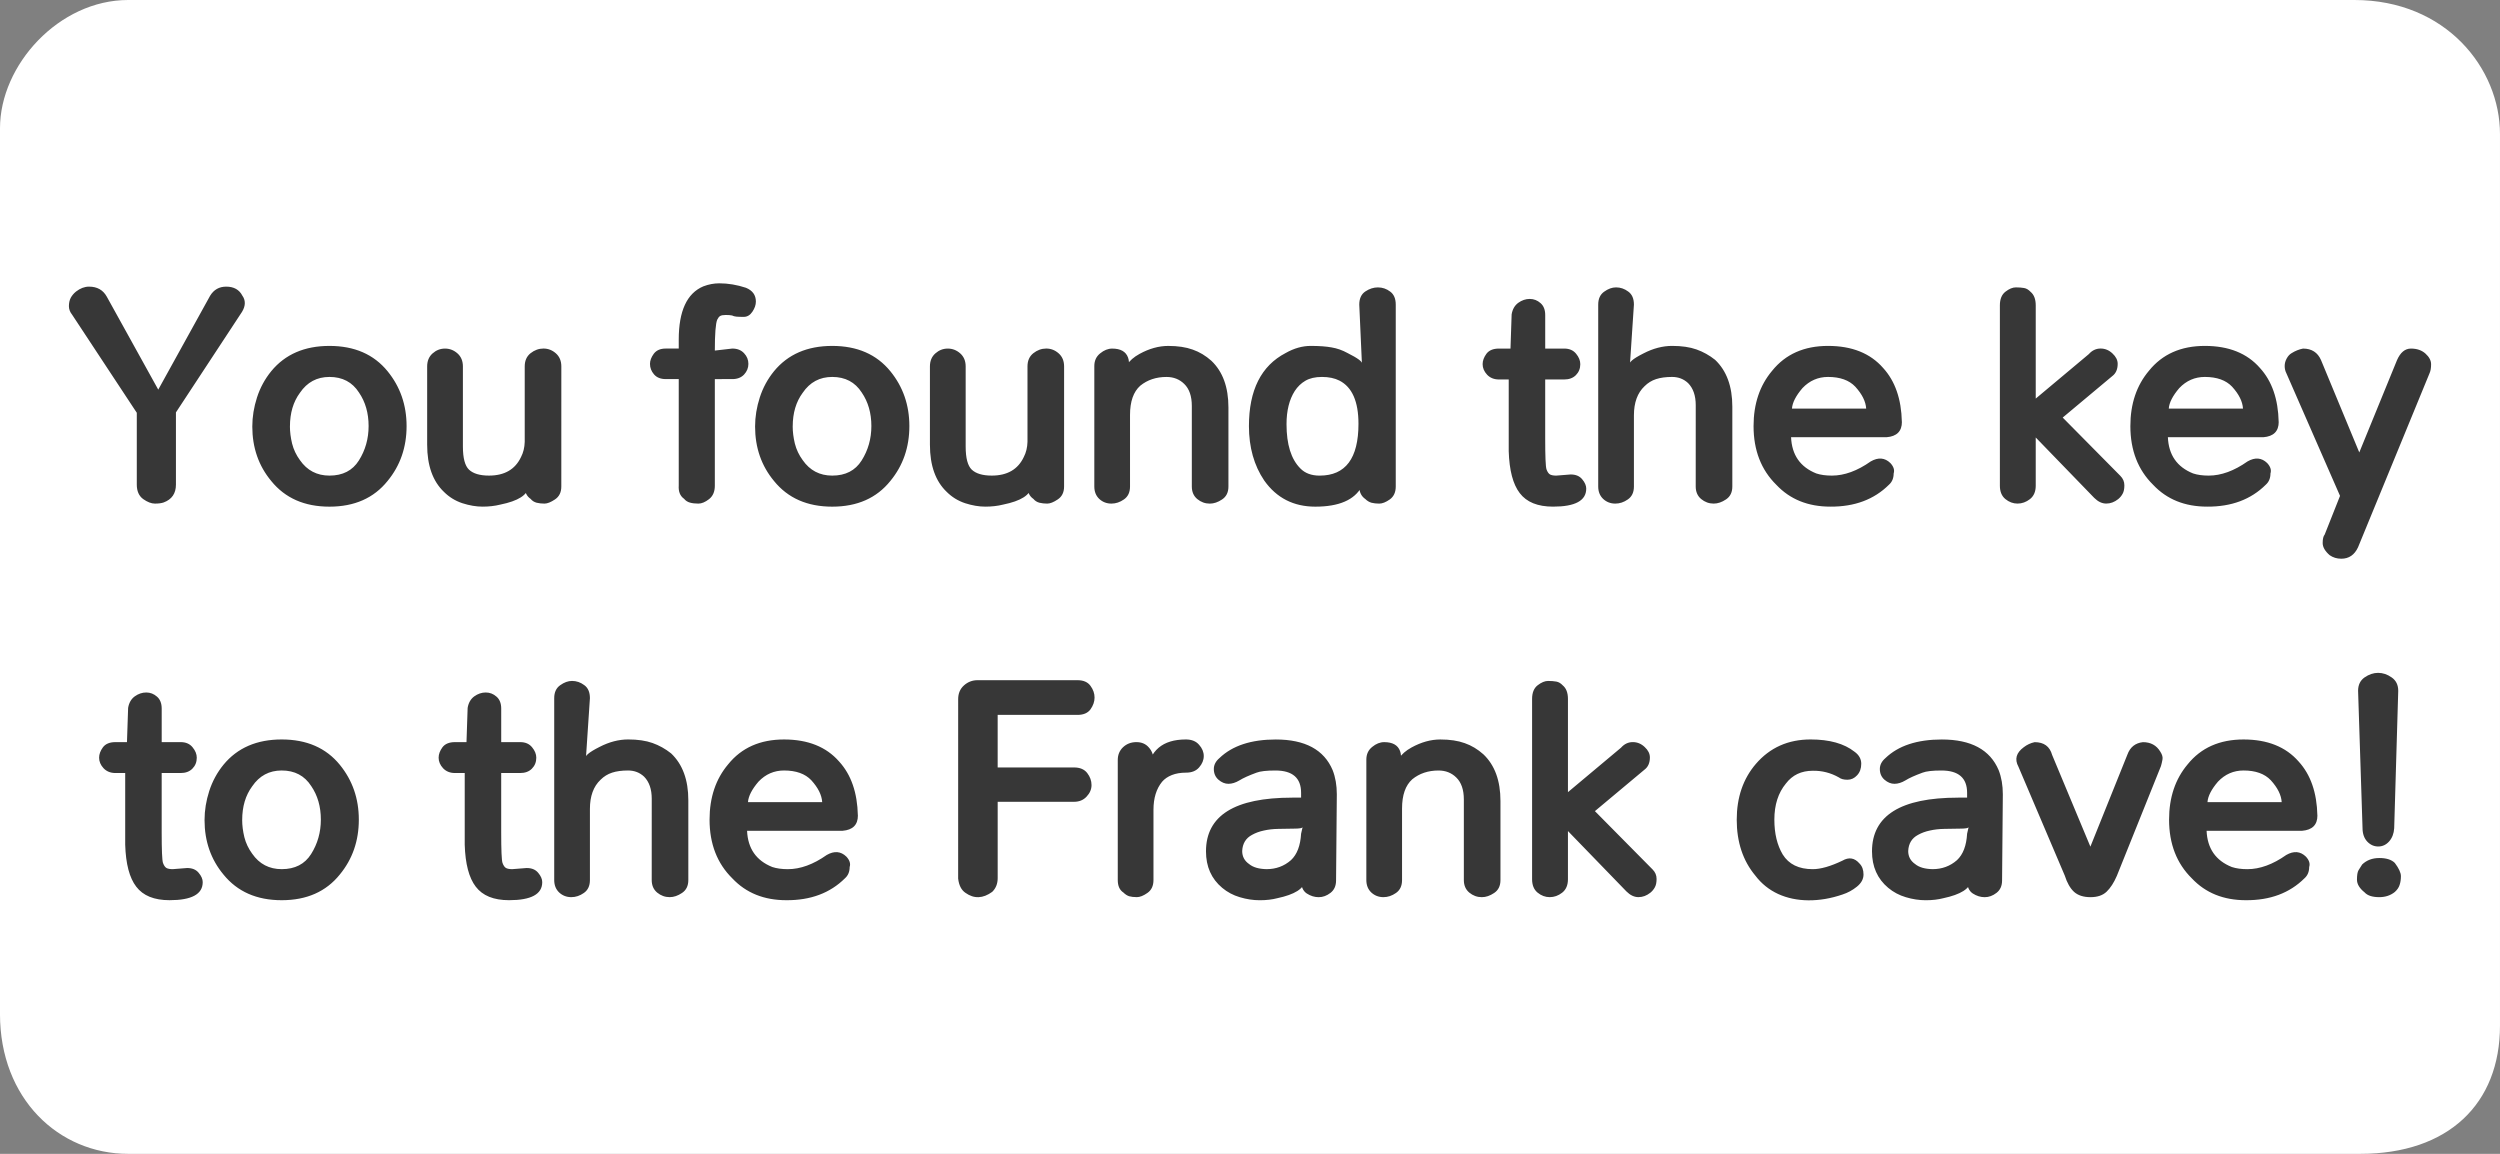 <svg version="1.1" xmlns="http://www.w3.org/2000/svg" xmlns:xlink="http://www.w3.org/1999/xlink" width="155.012" height="71.544" viewBox="0,0,155.012,71.544"><rect x="0" y="0" width="155.012" height="71.544" fill="#808080" stroke="none"/><g transform="translate(-162.494,-144.228)"><g data-paper-data="{&quot;isPaintingLayer&quot;:true}" fill-rule="nonzero" stroke="none" stroke-linejoin="miter" stroke-miterlimit="10" stroke-dasharray="" stroke-dashoffset="0" style="mix-blend-mode: normal"><path d="M162.494,207.1c0,-15.398 0,-46.67 0,-54.923c0,-3.915 3.649,-7.949 7.949,-7.949c15.511,0 108.451,0 138.029,0c5.688,0 9.033,4.244 9.033,8.311c0,8.478 0,40.268 0,55.284c0,4.849 -3.204,7.949 -8.672,7.949c-29.175,0 -122.816,0 -138.391,0c-4.3,0 -7.949,-3.409 -7.949,-8.672z" fill="#ffffff" stroke-width="0" stroke-linecap="butt"/><path d="M173.403,169.799v4.477c0,0.55 -0.254,0.919 -0.762,1.107c-0.136,0.047 -0.317,0.071 -0.542,0.071c-0.22,0 -0.463,-0.094 -0.73,-0.283c-0.262,-0.194 -0.393,-0.492 -0.393,-0.895v-4.453l-4.013,-6.087c-0.131,-0.162 -0.196,-0.338 -0.196,-0.526c0,-0.194 0.037,-0.364 0.11,-0.51c0.079,-0.147 0.188,-0.277 0.33,-0.393c0.262,-0.204 0.531,-0.306 0.809,-0.306c0.503,0 0.869,0.207 1.099,0.62l3.204,5.788h-0.024l3.228,-5.843c0.23,-0.377 0.563,-0.565 0.997,-0.565c0.476,0 0.812,0.188 1.005,0.565c0.099,0.136 0.149,0.288 0.149,0.456c0,0.173 -0.058,0.353 -0.173,0.542zM178.138,170.671c0,-0.597 0.097,-1.196 0.291,-1.798c0.194,-0.602 0.49,-1.147 0.887,-1.634c0.859,-1.042 2.06,-1.563 3.605,-1.563c1.55,0 2.751,0.524 3.605,1.571c0.785,0.963 1.178,2.097 1.178,3.401c0,1.314 -0.393,2.448 -1.178,3.401c-0.853,1.063 -2.055,1.594 -3.605,1.594c-1.545,0 -2.746,-0.529 -3.605,-1.586c-0.785,-0.942 -1.178,-2.071 -1.178,-3.385zM180.471,170.671c0,0.335 0.045,0.689 0.134,1.06c0.094,0.372 0.257,0.715 0.487,1.029c0.445,0.639 1.055,0.958 1.83,0.958c0.822,0 1.429,-0.312 1.822,-0.935c0.403,-0.639 0.605,-1.351 0.605,-2.136c0,-0.806 -0.199,-1.5 -0.597,-2.081c-0.414,-0.644 -1.024,-0.966 -1.83,-0.966c-0.775,0 -1.385,0.327 -1.83,0.982c-0.414,0.56 -0.62,1.257 -0.62,2.089zM197.298,174.394c0,0.361 -0.131,0.628 -0.393,0.801c-0.257,0.173 -0.474,0.259 -0.652,0.259c-0.173,0 -0.335,-0.018 -0.487,-0.055c-0.152,-0.042 -0.275,-0.12 -0.369,-0.236c-0.246,-0.168 -0.369,-0.424 -0.369,-0.77h0.243c-0.058,0.524 -0.644,0.898 -1.759,1.123c-0.335,0.084 -0.702,0.126 -1.099,0.126c-0.393,0 -0.809,-0.071 -1.249,-0.212c-0.44,-0.147 -0.819,-0.38 -1.139,-0.699c-0.696,-0.66 -1.045,-1.636 -1.045,-2.929v-4.854c0,-0.34 0.113,-0.61 0.338,-0.809c0.225,-0.199 0.482,-0.298 0.77,-0.298c0.288,0 0.545,0.099 0.77,0.298c0.225,0.199 0.338,0.469 0.338,0.809v4.971c0,0.712 0.126,1.188 0.377,1.429c0.262,0.246 0.675,0.369 1.241,0.369c0.963,0 1.626,-0.385 1.987,-1.154c0.141,-0.272 0.217,-0.584 0.228,-0.935v-4.681c0,-0.351 0.12,-0.623 0.361,-0.817c0.246,-0.194 0.513,-0.291 0.801,-0.291c0.288,0 0.545,0.099 0.77,0.298c0.225,0.199 0.338,0.469 0.338,0.809zM206.817,167.734v6.613c0,0.366 -0.12,0.644 -0.361,0.832c-0.236,0.183 -0.456,0.275 -0.66,0.275c-0.204,0 -0.38,-0.021 -0.526,-0.063c-0.147,-0.042 -0.267,-0.12 -0.361,-0.236c-0.246,-0.173 -0.356,-0.448 -0.33,-0.825v-6.597h-0.809c-0.314,0 -0.555,-0.097 -0.723,-0.291c-0.168,-0.194 -0.251,-0.411 -0.251,-0.652c0,-0.204 0.079,-0.414 0.236,-0.628c0.162,-0.215 0.408,-0.322 0.738,-0.322h0.809v-0.558c0,-1.77 0.508,-2.869 1.524,-3.299c0.33,-0.126 0.66,-0.188 0.99,-0.188c0.545,0 1.094,0.092 1.649,0.275c0.414,0.168 0.62,0.453 0.62,0.856c0,0.209 -0.073,0.421 -0.22,0.636c-0.141,0.209 -0.319,0.314 -0.534,0.314c-0.209,0 -0.364,-0.005 -0.463,-0.016c-0.099,-0.01 -0.186,-0.034 -0.259,-0.071c-0.105,-0.021 -0.236,-0.031 -0.393,-0.031c-0.157,0 -0.272,0.021 -0.346,0.063c-0.068,0.042 -0.128,0.118 -0.181,0.228c-0.099,0.236 -0.149,0.88 -0.149,1.932h-0.141l1.225,-0.141c0.309,0 0.552,0.097 0.73,0.291c0.178,0.188 0.267,0.408 0.267,0.66c0,0.246 -0.089,0.466 -0.267,0.66c-0.178,0.188 -0.421,0.283 -0.73,0.283zM209.313,170.671c0,-0.597 0.097,-1.196 0.291,-1.798c0.194,-0.602 0.49,-1.147 0.887,-1.634c0.859,-1.042 2.06,-1.563 3.605,-1.563c1.55,0 2.751,0.524 3.605,1.571c0.785,0.963 1.178,2.097 1.178,3.401c0,1.314 -0.393,2.448 -1.178,3.401c-0.853,1.063 -2.055,1.594 -3.605,1.594c-1.545,0 -2.746,-0.529 -3.605,-1.586c-0.785,-0.942 -1.178,-2.071 -1.178,-3.385zM211.645,170.671c0,0.335 0.045,0.689 0.134,1.06c0.094,0.372 0.257,0.715 0.487,1.029c0.445,0.639 1.055,0.958 1.83,0.958c0.822,0 1.429,-0.312 1.822,-0.935c0.403,-0.639 0.605,-1.351 0.605,-2.136c0,-0.806 -0.199,-1.5 -0.597,-2.081c-0.414,-0.644 -1.024,-0.966 -1.83,-0.966c-0.775,0 -1.385,0.327 -1.83,0.982c-0.414,0.56 -0.62,1.257 -0.62,2.089zM228.472,174.394c0,0.361 -0.131,0.628 -0.393,0.801c-0.257,0.173 -0.474,0.259 -0.652,0.259c-0.173,0 -0.335,-0.018 -0.487,-0.055c-0.152,-0.042 -0.275,-0.12 -0.369,-0.236c-0.246,-0.168 -0.369,-0.424 -0.369,-0.77h0.243c-0.058,0.524 -0.644,0.898 -1.759,1.123c-0.335,0.084 -0.702,0.126 -1.099,0.126c-0.393,0 -0.809,-0.071 -1.249,-0.212c-0.44,-0.147 -0.819,-0.38 -1.139,-0.699c-0.696,-0.66 -1.045,-1.636 -1.045,-2.929v-4.854c0,-0.34 0.113,-0.61 0.338,-0.809c0.225,-0.199 0.482,-0.298 0.77,-0.298c0.288,0 0.545,0.099 0.77,0.298c0.225,0.199 0.338,0.469 0.338,0.809v4.971c0,0.712 0.126,1.188 0.377,1.429c0.262,0.246 0.675,0.369 1.241,0.369c0.963,0 1.626,-0.385 1.987,-1.154c0.141,-0.272 0.217,-0.584 0.228,-0.935v-4.681c0,-0.351 0.12,-0.623 0.361,-0.817c0.246,-0.194 0.513,-0.291 0.801,-0.291c0.288,0 0.545,0.099 0.77,0.298c0.225,0.199 0.338,0.469 0.338,0.809zM230.347,166.925c0,-0.33 0.12,-0.592 0.361,-0.785c0.241,-0.199 0.49,-0.298 0.746,-0.298c0.518,0 0.846,0.183 0.982,0.55c0.136,0.366 0.039,0.814 -0.291,1.343c-0.037,-0.654 0.298,-1.175 1.005,-1.563c0.602,-0.33 1.196,-0.495 1.783,-0.495c0.592,0 1.097,0.076 1.516,0.228c0.419,0.147 0.804,0.377 1.154,0.691c0.707,0.67 1.06,1.636 1.06,2.898v4.901c0,0.361 -0.131,0.628 -0.393,0.801c-0.257,0.173 -0.51,0.259 -0.762,0.259c-0.288,0 -0.547,-0.094 -0.777,-0.283c-0.225,-0.188 -0.338,-0.448 -0.338,-0.777v-4.995c0,-0.607 -0.157,-1.063 -0.471,-1.367c-0.293,-0.288 -0.66,-0.432 -1.099,-0.432c-0.639,0 -1.181,0.181 -1.626,0.542c-0.424,0.377 -0.636,0.982 -0.636,1.814v4.437c0,0.361 -0.126,0.628 -0.377,0.801c-0.246,0.173 -0.505,0.259 -0.777,0.259c-0.293,0 -0.545,-0.097 -0.754,-0.291c-0.204,-0.194 -0.306,-0.45 -0.306,-0.77zM246.931,174.394c-0.45,0.832 -1.411,1.249 -2.882,1.249c-1.346,0 -2.401,-0.539 -3.165,-1.618c-0.634,-0.937 -0.95,-2.063 -0.95,-3.377c0,-2.23 0.759,-3.741 2.278,-4.532c0.518,-0.293 1.037,-0.44 1.555,-0.44c0.524,0 0.956,0.031 1.296,0.094c0.34,0.058 0.668,0.173 0.982,0.346c0.649,0.325 0.948,0.55 0.895,0.675l-0.165,-3.675c0,-0.377 0.126,-0.649 0.377,-0.817c0.251,-0.168 0.51,-0.251 0.777,-0.251c0.283,0 0.537,0.086 0.762,0.259c0.23,0.168 0.346,0.437 0.346,0.809v11.278c0,0.356 -0.123,0.623 -0.369,0.801c-0.246,0.173 -0.463,0.259 -0.652,0.259c-0.183,0 -0.346,-0.018 -0.487,-0.055c-0.141,-0.042 -0.267,-0.118 -0.377,-0.228c-0.251,-0.173 -0.377,-0.432 -0.377,-0.777zM244.323,173.718c1.602,0 2.403,-1.071 2.403,-3.212c0,-1.382 -0.393,-2.275 -1.178,-2.678c-0.298,-0.152 -0.66,-0.228 -1.084,-0.228c-0.419,0 -0.762,0.079 -1.029,0.236c-0.262,0.152 -0.482,0.364 -0.66,0.636c-0.34,0.534 -0.51,1.22 -0.51,2.058c0,1.257 0.285,2.17 0.856,2.741c0.288,0.298 0.689,0.448 1.202,0.448zM260.848,174.527c0,0.743 -0.686,1.115 -2.058,1.115c-0.953,0 -1.641,-0.28 -2.065,-0.84c-0.419,-0.545 -0.647,-1.411 -0.683,-2.6v-4.445h-0.605c-0.304,0 -0.55,-0.099 -0.738,-0.298c-0.183,-0.199 -0.275,-0.416 -0.275,-0.652c0,-0.215 0.079,-0.429 0.236,-0.644c0.162,-0.215 0.421,-0.322 0.777,-0.322h0.715l0.071,-2.12c0.052,-0.314 0.188,-0.552 0.408,-0.715c0.225,-0.162 0.463,-0.243 0.715,-0.243c0.251,0 0.474,0.086 0.668,0.259c0.194,0.168 0.291,0.414 0.291,0.738v2.081h1.178c0.319,0 0.565,0.107 0.738,0.322c0.173,0.209 0.259,0.424 0.259,0.644c0,0.272 -0.092,0.5 -0.275,0.683c-0.178,0.178 -0.419,0.267 -0.723,0.267h-1.178v3.675c0,1.094 0.026,1.725 0.079,1.893c0.058,0.162 0.131,0.27 0.22,0.322c0.089,0.047 0.217,0.071 0.385,0.071l0.895,-0.071c0.314,0 0.552,0.099 0.715,0.298c0.168,0.199 0.251,0.393 0.251,0.581zM267.638,169.352c0,-0.592 -0.157,-1.047 -0.471,-1.367c-0.272,-0.257 -0.605,-0.385 -0.997,-0.385c-0.387,0 -0.717,0.045 -0.99,0.134c-0.272,0.089 -0.51,0.236 -0.715,0.44c-0.44,0.414 -0.66,1.016 -0.66,1.806v4.414c0,0.361 -0.126,0.628 -0.377,0.801c-0.246,0.173 -0.505,0.259 -0.777,0.259c-0.293,0 -0.545,-0.097 -0.754,-0.291c-0.204,-0.194 -0.306,-0.45 -0.306,-0.77v-11.278c0,-0.361 0.123,-0.628 0.369,-0.801c0.246,-0.178 0.492,-0.267 0.738,-0.267c0.272,0 0.524,0.086 0.754,0.259c0.236,0.168 0.353,0.437 0.353,0.809l-0.251,3.77c-0.115,-0.157 0.168,-0.406 0.848,-0.746c0.597,-0.309 1.188,-0.463 1.775,-0.463c0.592,0 1.094,0.073 1.508,0.22c0.414,0.147 0.798,0.361 1.154,0.644c0.712,0.675 1.068,1.644 1.068,2.906v4.948c0,0.361 -0.131,0.628 -0.393,0.801c-0.257,0.173 -0.51,0.259 -0.762,0.259c-0.288,0 -0.547,-0.094 -0.777,-0.283c-0.225,-0.188 -0.338,-0.448 -0.338,-0.777zM280.421,170.388c0,0.581 -0.317,0.898 -0.95,0.95h-5.922c0.047,1.099 0.568,1.848 1.563,2.246c0.267,0.089 0.589,0.134 0.966,0.134c0.775,0 1.579,-0.293 2.411,-0.88c0.466,-0.267 0.872,-0.233 1.217,0.102c0.204,0.22 0.272,0.435 0.204,0.644c0,0.293 -0.097,0.526 -0.291,0.699c-0.921,0.916 -2.134,1.369 -3.636,1.359c-1.382,0 -2.497,-0.45 -3.346,-1.351c-0.942,-0.927 -1.414,-2.141 -1.414,-3.644c0,-1.377 0.385,-2.521 1.154,-3.432c0.827,-1.026 1.982,-1.539 3.463,-1.539c1.482,0 2.62,0.456 3.416,1.367c0.743,0.812 1.131,1.927 1.162,3.346zM278.206,169.564c-0.026,-0.44 -0.251,-0.893 -0.675,-1.359c-0.382,-0.403 -0.945,-0.605 -1.689,-0.605c-0.618,0 -1.147,0.23 -1.586,0.691c-0.408,0.476 -0.626,0.901 -0.652,1.272zM288.719,171.354v2.992c0,0.366 -0.12,0.644 -0.361,0.832c-0.236,0.183 -0.492,0.275 -0.77,0.275c-0.272,0 -0.524,-0.094 -0.754,-0.283c-0.225,-0.188 -0.338,-0.463 -0.338,-0.825v-11.183c0,-0.387 0.115,-0.67 0.346,-0.848c0.23,-0.178 0.445,-0.267 0.644,-0.267c0.199,0 0.369,0.013 0.51,0.039c0.147,0.026 0.28,0.105 0.401,0.236c0.215,0.178 0.322,0.458 0.322,0.84v5.78l3.291,-2.757c0.204,-0.23 0.448,-0.346 0.73,-0.346c0.277,0 0.524,0.102 0.738,0.306c0.215,0.199 0.322,0.414 0.322,0.644c0,0.34 -0.113,0.594 -0.338,0.762l-3.071,2.568l3.573,3.613c0.168,0.168 0.251,0.364 0.251,0.589c0,0.225 -0.037,0.401 -0.11,0.526c-0.068,0.126 -0.16,0.236 -0.275,0.33c-0.23,0.183 -0.476,0.275 -0.738,0.275c-0.262,0 -0.51,-0.118 -0.746,-0.353zM303.785,170.388c0,0.581 -0.317,0.898 -0.95,0.95h-5.922c0.047,1.099 0.568,1.848 1.563,2.246c0.267,0.089 0.589,0.134 0.966,0.134c0.775,0 1.579,-0.293 2.411,-0.88c0.466,-0.267 0.872,-0.233 1.217,0.102c0.204,0.22 0.272,0.435 0.204,0.644c0,0.293 -0.097,0.526 -0.291,0.699c-0.921,0.916 -2.134,1.369 -3.636,1.359c-1.382,0 -2.497,-0.45 -3.346,-1.351c-0.942,-0.927 -1.414,-2.141 -1.414,-3.644c0,-1.377 0.385,-2.521 1.154,-3.432c0.827,-1.026 1.982,-1.539 3.463,-1.539c1.482,0 2.62,0.456 3.416,1.367c0.743,0.812 1.131,1.927 1.162,3.346zM301.57,169.564c-0.026,-0.44 -0.251,-0.893 -0.675,-1.359c-0.382,-0.403 -0.945,-0.605 -1.689,-0.605c-0.618,0 -1.147,0.23 -1.586,0.691c-0.408,0.476 -0.626,0.901 -0.652,1.272zM307.587,174.975l-3.322,-7.594c-0.073,-0.141 -0.11,-0.293 -0.11,-0.456c0,-0.162 0.042,-0.319 0.126,-0.471c0.084,-0.152 0.186,-0.262 0.306,-0.33c0.225,-0.141 0.461,-0.236 0.707,-0.283c0.534,0 0.906,0.238 1.115,0.715l2.372,5.725l2.34,-5.725c0.209,-0.476 0.497,-0.715 0.864,-0.715c0.372,0 0.673,0.105 0.903,0.314c0.23,0.209 0.346,0.429 0.346,0.66c0,0.23 -0.031,0.414 -0.094,0.55l-4.437,10.799c-0.22,0.471 -0.565,0.707 -1.037,0.707c-0.272,0 -0.513,-0.073 -0.723,-0.22c-0.288,-0.251 -0.432,-0.503 -0.432,-0.754c0,-0.251 0.042,-0.427 0.126,-0.526z" fill="#373737" stroke-width="1" stroke-linecap="square"/><path d="M175.063,198.929c0,0.743 -0.686,1.115 -2.058,1.115c-0.953,0 -1.641,-0.28 -2.065,-0.84c-0.419,-0.545 -0.647,-1.411 -0.683,-2.6v-4.445h-0.605c-0.304,0 -0.55,-0.099 -0.738,-0.298c-0.183,-0.199 -0.275,-0.416 -0.275,-0.652c0,-0.215 0.079,-0.429 0.236,-0.644c0.162,-0.215 0.421,-0.322 0.777,-0.322h0.715l0.071,-2.12c0.052,-0.314 0.188,-0.552 0.408,-0.715c0.225,-0.162 0.463,-0.243 0.715,-0.243c0.251,0 0.474,0.086 0.668,0.259c0.194,0.168 0.291,0.414 0.291,0.738v2.081h1.178c0.319,0 0.565,0.107 0.738,0.322c0.173,0.209 0.259,0.424 0.259,0.644c0,0.272 -0.092,0.5 -0.275,0.683c-0.178,0.178 -0.419,0.267 -0.723,0.267h-1.178v3.675c0,1.094 0.026,1.725 0.079,1.893c0.058,0.162 0.131,0.27 0.22,0.322c0.089,0.047 0.217,0.071 0.385,0.071l0.895,-0.071c0.314,0 0.552,0.099 0.715,0.298c0.168,0.199 0.251,0.393 0.251,0.581zM175.177,195.073c0,-0.597 0.097,-1.196 0.291,-1.798c0.194,-0.602 0.49,-1.147 0.887,-1.634c0.859,-1.042 2.06,-1.563 3.605,-1.563c1.55,0 2.751,0.524 3.605,1.571c0.785,0.963 1.178,2.097 1.178,3.401c0,1.314 -0.393,2.448 -1.178,3.401c-0.853,1.063 -2.055,1.594 -3.605,1.594c-1.545,0 -2.746,-0.529 -3.605,-1.586c-0.785,-0.942 -1.178,-2.071 -1.178,-3.385zM177.51,195.073c0,0.335 0.045,0.689 0.134,1.06c0.094,0.372 0.257,0.715 0.487,1.029c0.445,0.639 1.055,0.958 1.83,0.958c0.822,0 1.429,-0.312 1.822,-0.935c0.403,-0.639 0.605,-1.351 0.605,-2.136c0,-0.806 -0.199,-1.5 -0.597,-2.081c-0.414,-0.644 -1.024,-0.966 -1.83,-0.966c-0.775,0 -1.385,0.327 -1.83,0.982c-0.414,0.56 -0.62,1.257 -0.62,2.089zM196.115,198.929c0,0.743 -0.686,1.115 -2.058,1.115c-0.953,0 -1.641,-0.28 -2.065,-0.84c-0.419,-0.545 -0.647,-1.411 -0.683,-2.6v-4.445h-0.605c-0.304,0 -0.55,-0.099 -0.738,-0.298c-0.183,-0.199 -0.275,-0.416 -0.275,-0.652c0,-0.215 0.079,-0.429 0.236,-0.644c0.162,-0.215 0.421,-0.322 0.777,-0.322h0.715l0.071,-2.12c0.052,-0.314 0.188,-0.552 0.408,-0.715c0.225,-0.162 0.463,-0.243 0.715,-0.243c0.251,0 0.474,0.086 0.668,0.259c0.194,0.168 0.291,0.414 0.291,0.738v2.081h1.178c0.319,0 0.565,0.107 0.738,0.322c0.173,0.209 0.259,0.424 0.259,0.644c0,0.272 -0.092,0.5 -0.275,0.683c-0.178,0.178 -0.419,0.267 -0.723,0.267h-1.178v3.675c0,1.094 0.026,1.725 0.079,1.893c0.058,0.162 0.131,0.27 0.22,0.322c0.089,0.047 0.217,0.071 0.385,0.071l0.895,-0.071c0.314,0 0.552,0.099 0.715,0.298c0.168,0.199 0.251,0.393 0.251,0.581zM202.905,193.754c0,-0.592 -0.157,-1.047 -0.471,-1.367c-0.272,-0.257 -0.605,-0.385 -0.997,-0.385c-0.387,0 -0.717,0.044 -0.99,0.134c-0.272,0.089 -0.51,0.236 -0.715,0.44c-0.44,0.414 -0.66,1.016 -0.66,1.806v4.414c0,0.361 -0.126,0.628 -0.377,0.801c-0.246,0.173 -0.505,0.259 -0.777,0.259c-0.293,0 -0.545,-0.097 -0.754,-0.291c-0.204,-0.194 -0.306,-0.45 -0.306,-0.77v-11.278c0,-0.361 0.123,-0.628 0.369,-0.801c0.246,-0.178 0.492,-0.267 0.738,-0.267c0.272,0 0.524,0.086 0.754,0.259c0.236,0.168 0.353,0.437 0.353,0.809l-0.251,3.77c-0.115,-0.157 0.168,-0.406 0.848,-0.746c0.597,-0.309 1.189,-0.463 1.775,-0.463c0.592,0 1.094,0.073 1.508,0.22c0.414,0.147 0.798,0.361 1.154,0.644c0.712,0.675 1.068,1.644 1.068,2.906v4.948c0,0.361 -0.131,0.628 -0.393,0.801c-0.257,0.173 -0.51,0.259 -0.762,0.259c-0.288,0 -0.547,-0.094 -0.777,-0.283c-0.225,-0.188 -0.338,-0.448 -0.338,-0.777zM215.688,194.791c0,0.581 -0.317,0.898 -0.95,0.95h-5.922c0.047,1.099 0.568,1.848 1.563,2.246c0.267,0.089 0.589,0.134 0.966,0.134c0.775,0 1.579,-0.293 2.411,-0.88c0.466,-0.267 0.872,-0.233 1.217,0.102c0.204,0.22 0.272,0.435 0.204,0.644c0,0.293 -0.097,0.526 -0.291,0.699c-0.921,0.916 -2.134,1.369 -3.636,1.359c-1.382,0 -2.497,-0.45 -3.346,-1.351c-0.942,-0.927 -1.414,-2.141 -1.414,-3.644c0,-1.377 0.385,-2.521 1.154,-3.432c0.827,-1.026 1.982,-1.539 3.463,-1.539c1.482,0 2.62,0.456 3.416,1.367c0.743,0.812 1.131,1.927 1.162,3.346zM213.474,193.966c-0.026,-0.44 -0.251,-0.893 -0.675,-1.359c-0.382,-0.403 -0.945,-0.605 -1.689,-0.605c-0.618,0 -1.147,0.23 -1.586,0.691c-0.408,0.476 -0.626,0.901 -0.652,1.272zM221.905,187.581c0,-0.356 0.12,-0.641 0.361,-0.856c0.241,-0.215 0.521,-0.322 0.84,-0.322h6.196c0.372,0 0.641,0.118 0.809,0.353c0.168,0.23 0.251,0.471 0.251,0.723c0,0.251 -0.084,0.495 -0.251,0.73c-0.168,0.23 -0.437,0.346 -0.809,0.346h-4.948v3.259h4.736c0.366,0 0.639,0.115 0.817,0.346c0.178,0.23 0.267,0.479 0.267,0.746c0,0.262 -0.102,0.5 -0.306,0.715c-0.199,0.215 -0.458,0.322 -0.777,0.322h-4.736v4.736c0,0.346 -0.113,0.628 -0.338,0.848c-0.576,0.419 -1.128,0.44 -1.657,0.063c-0.257,-0.173 -0.408,-0.469 -0.456,-0.887zM233.598,192.136c0.173,-1.372 0.982,-2.058 2.427,-2.058c0.356,0 0.628,0.11 0.817,0.33c0.194,0.215 0.291,0.448 0.291,0.699c0,0.251 -0.097,0.487 -0.291,0.707c-0.188,0.215 -0.456,0.322 -0.801,0.322c-0.34,0 -0.636,0.05 -0.887,0.149c-0.251,0.099 -0.453,0.238 -0.605,0.416c-0.356,0.435 -0.534,1.016 -0.534,1.743v4.351c0,0.361 -0.126,0.628 -0.377,0.801c-0.246,0.173 -0.463,0.259 -0.652,0.259c-0.188,0 -0.348,-0.018 -0.479,-0.055c-0.126,-0.042 -0.243,-0.118 -0.353,-0.228c-0.236,-0.152 -0.353,-0.411 -0.353,-0.777v-7.445c0,-0.319 0.11,-0.584 0.33,-0.793c0.225,-0.209 0.5,-0.314 0.825,-0.314c0.325,0 0.581,0.11 0.77,0.33c0.194,0.215 0.291,0.474 0.291,0.777zM242.61,193.683c0.33,0 0.516,0 0.558,0v-0.298c0,-0.921 -0.531,-1.382 -1.594,-1.382c-0.55,0 -0.94,0.044 -1.17,0.134c-0.471,0.173 -0.825,0.332 -1.06,0.479c-0.236,0.141 -0.463,0.212 -0.683,0.212c-0.215,0 -0.419,-0.084 -0.613,-0.251c-0.194,-0.168 -0.291,-0.39 -0.291,-0.668c0,-0.251 0.115,-0.476 0.346,-0.675c0.801,-0.77 1.966,-1.154 3.495,-1.154c1.817,0 2.992,0.634 3.526,1.901c0.173,0.44 0.259,0.94 0.259,1.5l-0.047,5.34c0,0.335 -0.115,0.592 -0.346,0.77c-0.23,0.178 -0.474,0.267 -0.73,0.267c-0.257,0 -0.503,-0.076 -0.738,-0.228c-0.236,-0.157 -0.353,-0.421 -0.353,-0.793h0.236c-0.058,0.492 -0.628,0.853 -1.712,1.084c-0.319,0.084 -0.683,0.126 -1.092,0.126c-0.408,0 -0.819,-0.063 -1.233,-0.188c-0.408,-0.12 -0.772,-0.314 -1.092,-0.581c-0.67,-0.56 -1.005,-1.314 -1.005,-2.262c0,-2.22 1.78,-3.33 5.34,-3.33zM243.262,195.513c-0.016,0.063 -0.188,0.094 -0.518,0.094c-0.33,0 -0.657,0.005 -0.982,0.016c-0.325,0.005 -0.626,0.039 -0.903,0.102c-0.272,0.058 -0.516,0.147 -0.73,0.267c-0.387,0.204 -0.592,0.539 -0.613,1.005c0,0.34 0.144,0.61 0.432,0.809c0.241,0.199 0.599,0.304 1.076,0.314c0.586,0 1.092,-0.186 1.516,-0.558c0.377,-0.351 0.586,-0.898 0.628,-1.641zM247.214,191.327c0,-0.33 0.12,-0.592 0.361,-0.785c0.241,-0.199 0.49,-0.298 0.746,-0.298c0.518,0 0.846,0.183 0.982,0.55c0.136,0.366 0.039,0.814 -0.291,1.343c-0.037,-0.654 0.298,-1.175 1.005,-1.563c0.602,-0.33 1.196,-0.495 1.783,-0.495c0.592,0 1.097,0.076 1.516,0.228c0.419,0.147 0.804,0.377 1.154,0.691c0.707,0.67 1.06,1.636 1.06,2.898v4.901c0,0.361 -0.131,0.628 -0.393,0.801c-0.257,0.173 -0.51,0.259 -0.762,0.259c-0.288,0 -0.547,-0.094 -0.777,-0.283c-0.225,-0.188 -0.338,-0.448 -0.338,-0.777v-4.995c0,-0.607 -0.157,-1.063 -0.471,-1.367c-0.293,-0.288 -0.66,-0.432 -1.099,-0.432c-0.639,0 -1.181,0.181 -1.626,0.542c-0.424,0.377 -0.636,0.982 -0.636,1.814v4.437c0,0.361 -0.126,0.628 -0.377,0.801c-0.246,0.173 -0.505,0.259 -0.777,0.259c-0.293,0 -0.545,-0.097 -0.754,-0.291c-0.204,-0.194 -0.306,-0.45 -0.306,-0.77zM259.714,195.757v2.992c0,0.366 -0.12,0.644 -0.361,0.832c-0.236,0.183 -0.492,0.275 -0.77,0.275c-0.272,0 -0.524,-0.094 -0.754,-0.283c-0.225,-0.188 -0.338,-0.463 -0.338,-0.825v-11.183c0,-0.387 0.115,-0.67 0.346,-0.848c0.23,-0.178 0.445,-0.267 0.644,-0.267c0.199,0 0.369,0.013 0.51,0.039c0.147,0.026 0.28,0.105 0.401,0.236c0.215,0.178 0.322,0.458 0.322,0.84v5.78l3.291,-2.757c0.204,-0.23 0.448,-0.346 0.73,-0.346c0.277,0 0.524,0.102 0.738,0.306c0.215,0.199 0.322,0.414 0.322,0.644c0,0.34 -0.113,0.594 -0.338,0.762l-3.071,2.568l3.573,3.613c0.168,0.168 0.251,0.364 0.251,0.589c0,0.225 -0.037,0.401 -0.11,0.526c-0.068,0.126 -0.16,0.236 -0.275,0.33c-0.23,0.183 -0.476,0.275 -0.738,0.275c-0.262,0 -0.51,-0.118 -0.746,-0.353zM270.18,195.05c0,-1.382 0.395,-2.534 1.186,-3.456c0.869,-1.01 2,-1.516 3.393,-1.516c1.173,0 2.081,0.254 2.725,0.762c0.277,0.199 0.416,0.448 0.416,0.746c0,0.293 -0.086,0.531 -0.259,0.715c-0.168,0.183 -0.366,0.275 -0.597,0.275c-0.23,0 -0.406,-0.047 -0.526,-0.141c-0.508,-0.288 -1.05,-0.427 -1.626,-0.416c-0.707,0 -1.262,0.264 -1.665,0.793c-0.476,0.576 -0.715,1.322 -0.715,2.238c0,0.859 0.173,1.579 0.518,2.16c0.377,0.607 0.997,0.911 1.861,0.911c0.492,0 1.105,-0.175 1.838,-0.526c0.403,-0.236 0.757,-0.178 1.06,0.173c0.168,0.168 0.251,0.395 0.251,0.683c0,0.283 -0.136,0.534 -0.408,0.754c-0.272,0.22 -0.571,0.382 -0.895,0.487c-0.717,0.246 -1.421,0.366 -2.113,0.361c-0.686,-0.005 -1.312,-0.136 -1.877,-0.393c-0.565,-0.262 -1.037,-0.641 -1.414,-1.139c-0.77,-0.921 -1.154,-2.079 -1.154,-3.471zM283.906,193.683c0.33,0 0.516,0 0.558,0v-0.298c0,-0.921 -0.531,-1.382 -1.594,-1.382c-0.55,0 -0.94,0.044 -1.17,0.134c-0.471,0.173 -0.825,0.332 -1.06,0.479c-0.236,0.141 -0.463,0.212 -0.683,0.212c-0.215,0 -0.419,-0.084 -0.613,-0.251c-0.194,-0.168 -0.291,-0.39 -0.291,-0.668c0,-0.251 0.115,-0.476 0.346,-0.675c0.801,-0.77 1.966,-1.154 3.495,-1.154c1.817,0 2.992,0.634 3.526,1.901c0.173,0.44 0.259,0.94 0.259,1.5l-0.047,5.34c0,0.335 -0.115,0.592 -0.346,0.77c-0.23,0.178 -0.474,0.267 -0.73,0.267c-0.257,0 -0.503,-0.076 -0.738,-0.228c-0.236,-0.157 -0.353,-0.421 -0.353,-0.793h0.236c-0.058,0.492 -0.628,0.853 -1.712,1.084c-0.319,0.084 -0.683,0.126 -1.092,0.126c-0.408,0 -0.819,-0.063 -1.233,-0.188c-0.408,-0.12 -0.772,-0.314 -1.092,-0.581c-0.67,-0.56 -1.005,-1.314 -1.005,-2.262c0,-2.22 1.78,-3.33 5.34,-3.33zM284.558,195.513c-0.016,0.063 -0.188,0.094 -0.518,0.094c-0.33,0 -0.657,0.005 -0.982,0.016c-0.325,0.005 -0.626,0.039 -0.903,0.102c-0.272,0.058 -0.516,0.147 -0.73,0.267c-0.387,0.204 -0.592,0.539 -0.613,1.005c0,0.34 0.144,0.61 0.432,0.809c0.241,0.199 0.599,0.304 1.076,0.314c0.586,0 1.092,-0.186 1.516,-0.558c0.377,-0.351 0.586,-0.898 0.628,-1.641zM293.748,198.537c-0.183,0.424 -0.395,0.751 -0.636,0.982c-0.236,0.225 -0.568,0.338 -0.997,0.338c-0.435,0 -0.775,-0.11 -1.021,-0.33c-0.241,-0.225 -0.432,-0.56 -0.573,-1.005l-2.874,-6.754c-0.251,-0.461 -0.141,-0.864 0.33,-1.209c0.204,-0.157 0.429,-0.262 0.675,-0.314c0.576,0 0.937,0.264 1.084,0.793l2.372,5.686l2.293,-5.702c0.168,-0.466 0.49,-0.725 0.966,-0.777c0.482,0 0.84,0.196 1.076,0.589c0.12,0.183 0.165,0.348 0.134,0.495c-0.026,0.147 -0.058,0.28 -0.094,0.401zM306.185,194.791c0,0.581 -0.317,0.898 -0.95,0.95h-5.922c0.047,1.099 0.568,1.848 1.563,2.246c0.267,0.089 0.589,0.134 0.966,0.134c0.775,0 1.579,-0.293 2.411,-0.88c0.466,-0.267 0.872,-0.233 1.217,0.102c0.204,0.22 0.272,0.435 0.204,0.644c0,0.293 -0.097,0.526 -0.291,0.699c-0.921,0.916 -2.134,1.369 -3.636,1.359c-1.382,0 -2.497,-0.45 -3.346,-1.351c-0.942,-0.927 -1.414,-2.141 -1.414,-3.644c0,-1.377 0.385,-2.521 1.154,-3.432c0.827,-1.026 1.982,-1.539 3.463,-1.539c1.482,0 2.62,0.456 3.416,1.367c0.743,0.812 1.131,1.927 1.162,3.346zM303.97,193.966c-0.026,-0.44 -0.251,-0.893 -0.675,-1.359c-0.382,-0.403 -0.945,-0.605 -1.689,-0.605c-0.618,0 -1.147,0.23 -1.586,0.691c-0.408,0.476 -0.626,0.901 -0.652,1.272zM310.019,197.429c0.44,0 0.762,0.102 0.966,0.306c0.251,0.335 0.377,0.607 0.377,0.817c0,0.204 -0.026,0.385 -0.079,0.542c-0.047,0.157 -0.147,0.304 -0.298,0.44c-0.267,0.215 -0.589,0.322 -0.966,0.322c-0.429,0 -0.733,-0.099 -0.911,-0.298c-0.314,-0.251 -0.471,-0.513 -0.471,-0.785c0,-0.277 0.031,-0.471 0.094,-0.581c0.068,-0.115 0.144,-0.236 0.228,-0.361c0.277,-0.267 0.631,-0.401 1.06,-0.401zM308.707,187.063c0,-0.366 0.134,-0.644 0.401,-0.832c0.272,-0.188 0.552,-0.283 0.84,-0.283c0.293,0 0.573,0.094 0.84,0.283c0.272,0.188 0.408,0.466 0.408,0.832l-0.251,8.521c-0.021,0.33 -0.126,0.602 -0.314,0.817c-0.188,0.209 -0.414,0.314 -0.675,0.314c-0.262,0 -0.49,-0.102 -0.683,-0.306c-0.194,-0.209 -0.291,-0.49 -0.291,-0.84z" fill="#373737" stroke-width="1" stroke-linecap="square"/></g></g></svg>